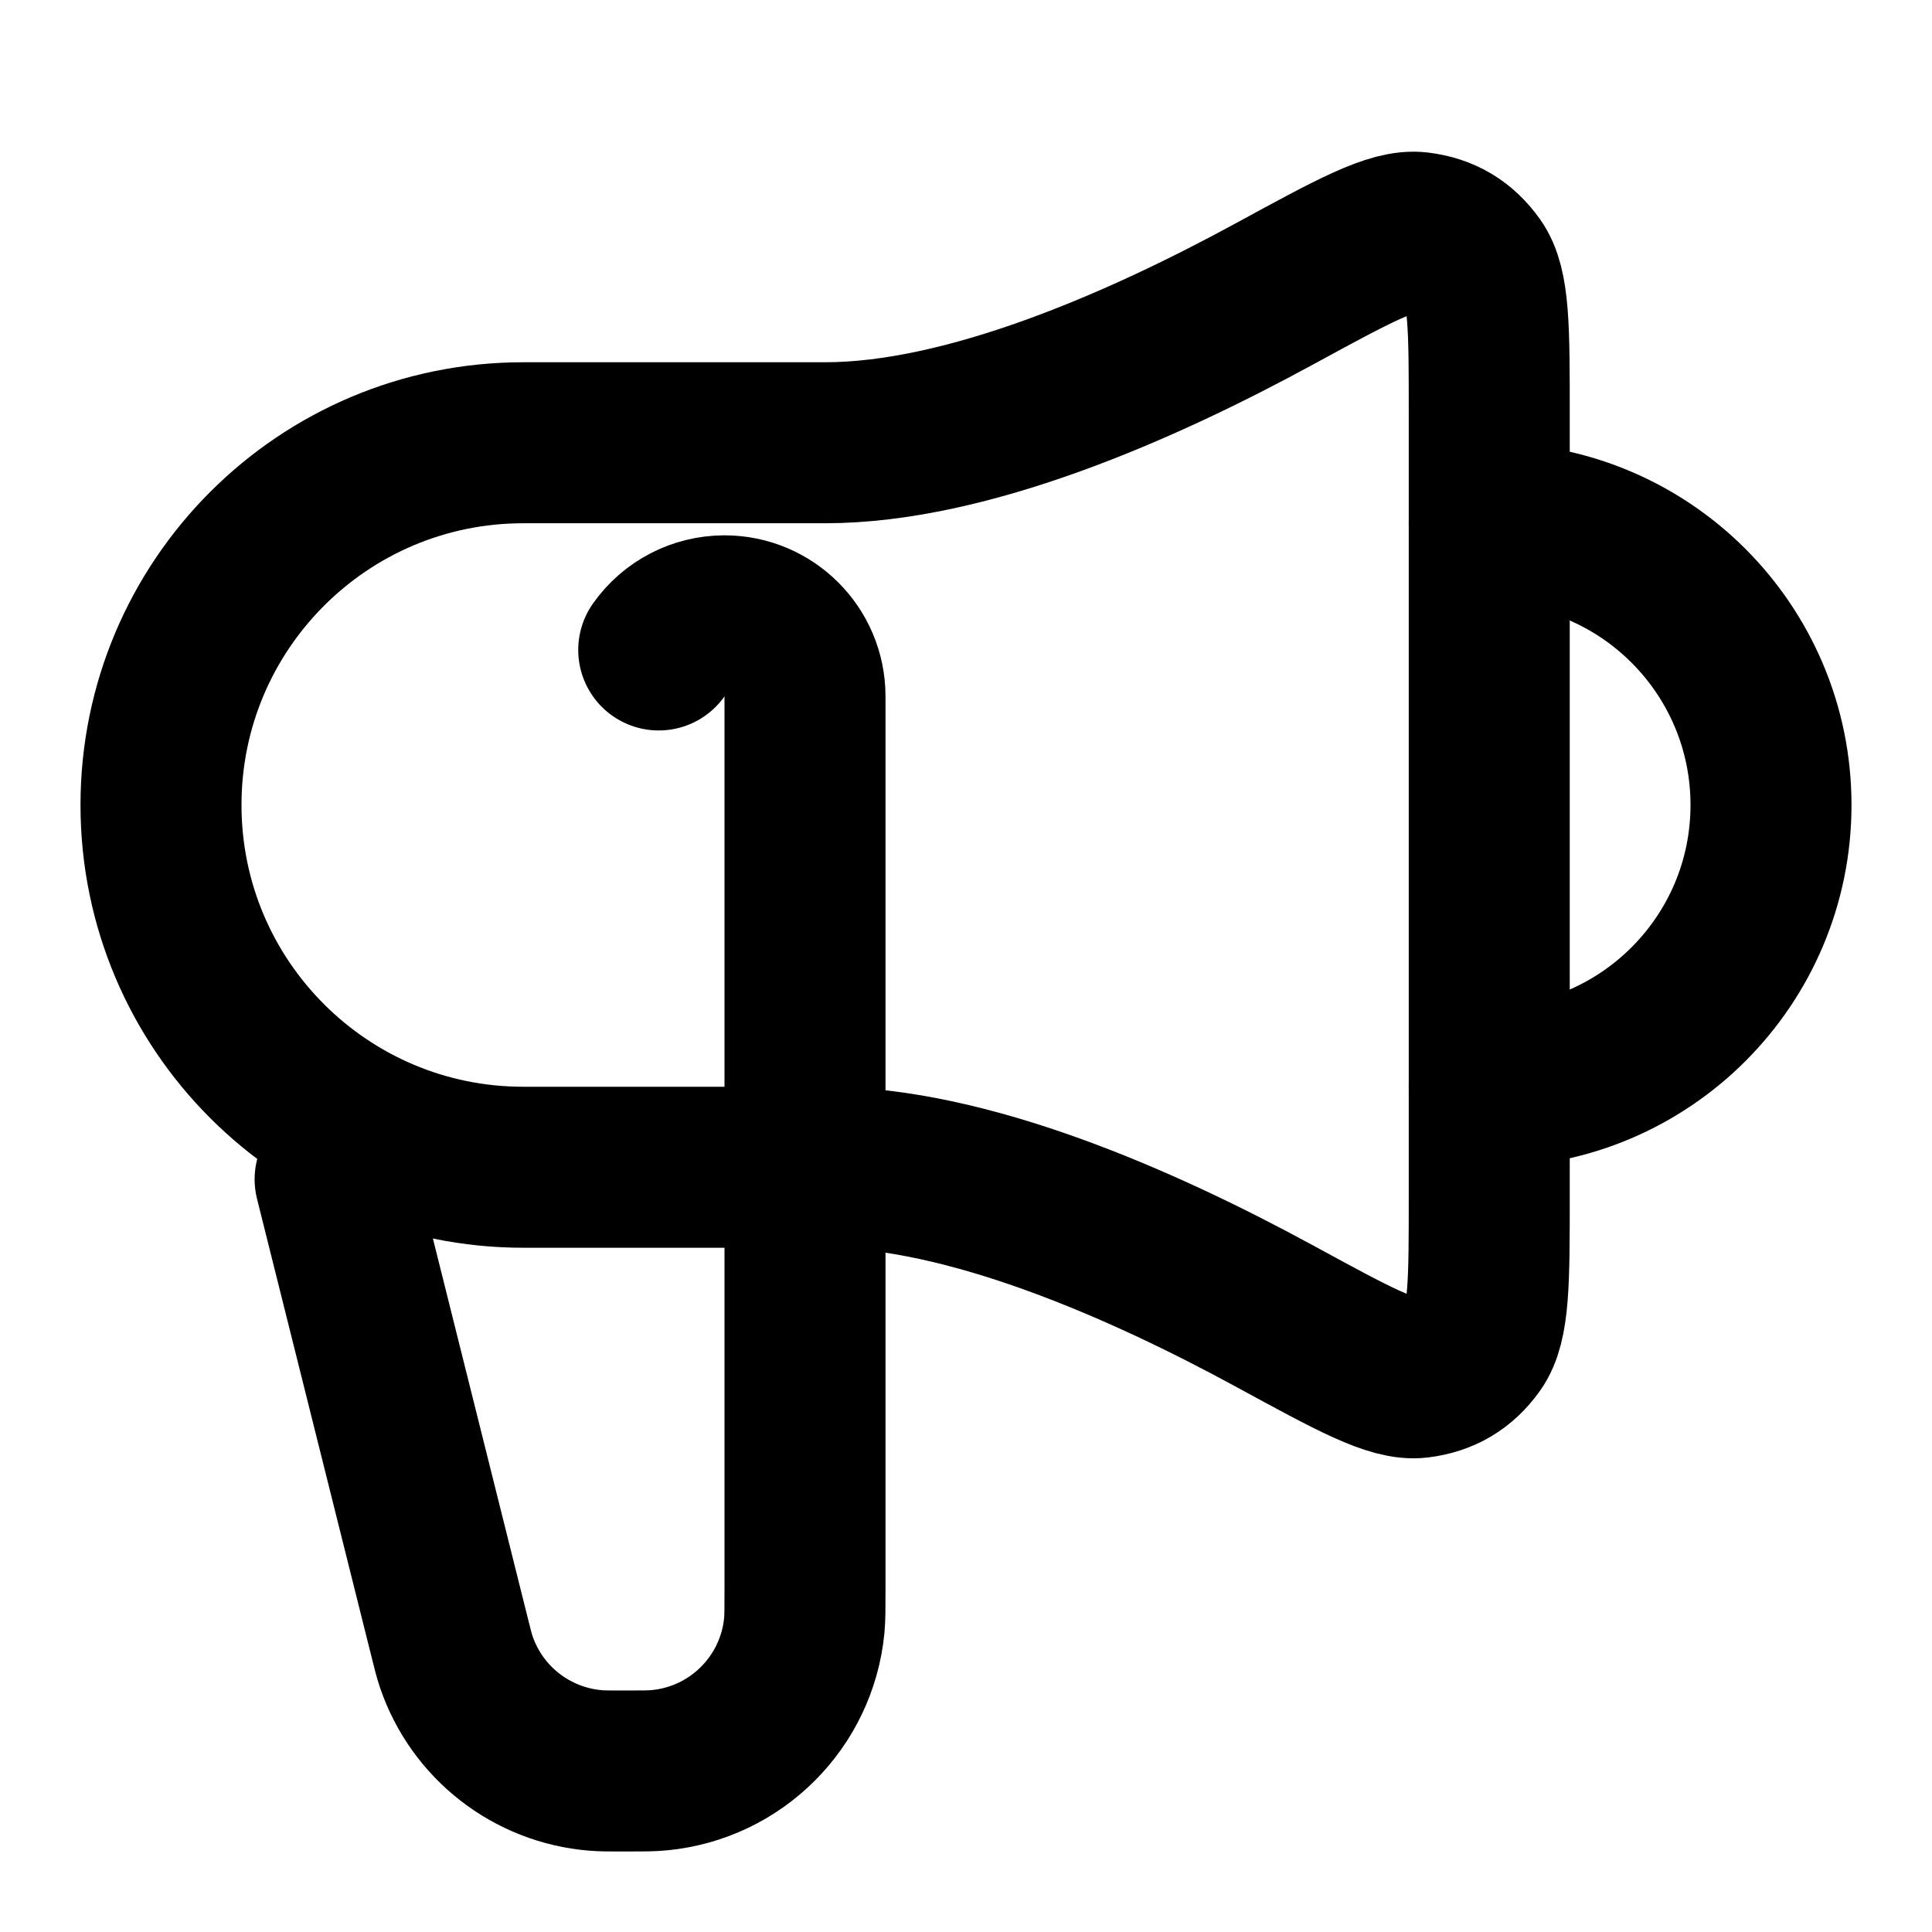 <?xml version="1.0" encoding="UTF-8"?>
<svg width="24px" height="24px" viewBox="0 0 24 24" version="1.1" xmlns="http://www.w3.org/2000/svg" xmlns:xlink="http://www.w3.org/1999/xlink">
    <title>announcement-02</title>
    <g id="Line-icons" stroke="none" stroke-width="1" fill="none" fill-rule="evenodd" stroke-linecap="round" stroke-linejoin="round">
        <g id="Alerts-&amp;-feedback" transform="translate(-64, -396)" fill-rule="nonzero" stroke="#000000" stroke-width="2">
            <g id="Icon" transform="translate(66, 398.884)">
                <path d="M8.25,2.616 L4.5,2.616 C2.015,2.616 0,4.63 0,7.116 C0,9.601 2.015,11.616 4.5,11.616 L8.25,11.616 C10.016,11.616 12.177,12.563 13.844,13.471 C14.817,14.001 15.303,14.267 15.622,14.228 C15.917,14.191 16.14,14.059 16.313,13.817 C16.5,13.556 16.5,13.034 16.5,11.989 L16.5,2.242 C16.5,1.198 16.5,0.675 16.313,0.415 C16.14,0.173 15.917,0.04 15.622,0.004 C15.303,-0.035 14.817,0.23 13.844,0.76 C12.177,1.669 10.016,2.616 8.25,2.616 Z"></path>
                <path d="M2.163,11.766 L3.575,17.414 L3.575,17.414 C3.619,17.591 3.641,17.68 3.667,17.757 C3.923,18.513 4.604,19.044 5.399,19.109 C5.48,19.116 5.571,19.116 5.754,19.116 C5.982,19.116 6.097,19.116 6.193,19.106 C7.145,19.014 7.898,18.261 7.991,17.309 C8,17.212 8,17.098 8,16.869 L8,5.766 C8,5.214 7.552,4.766 7,4.766 C6.675,4.766 6.37,4.924 6.183,5.19 M16.5,10.616 C18.433,10.616 20,9.049 20,7.116 C20,5.183 18.433,3.616 16.5,3.616"></path>
            </g>
        </g>
    </g>
</svg>